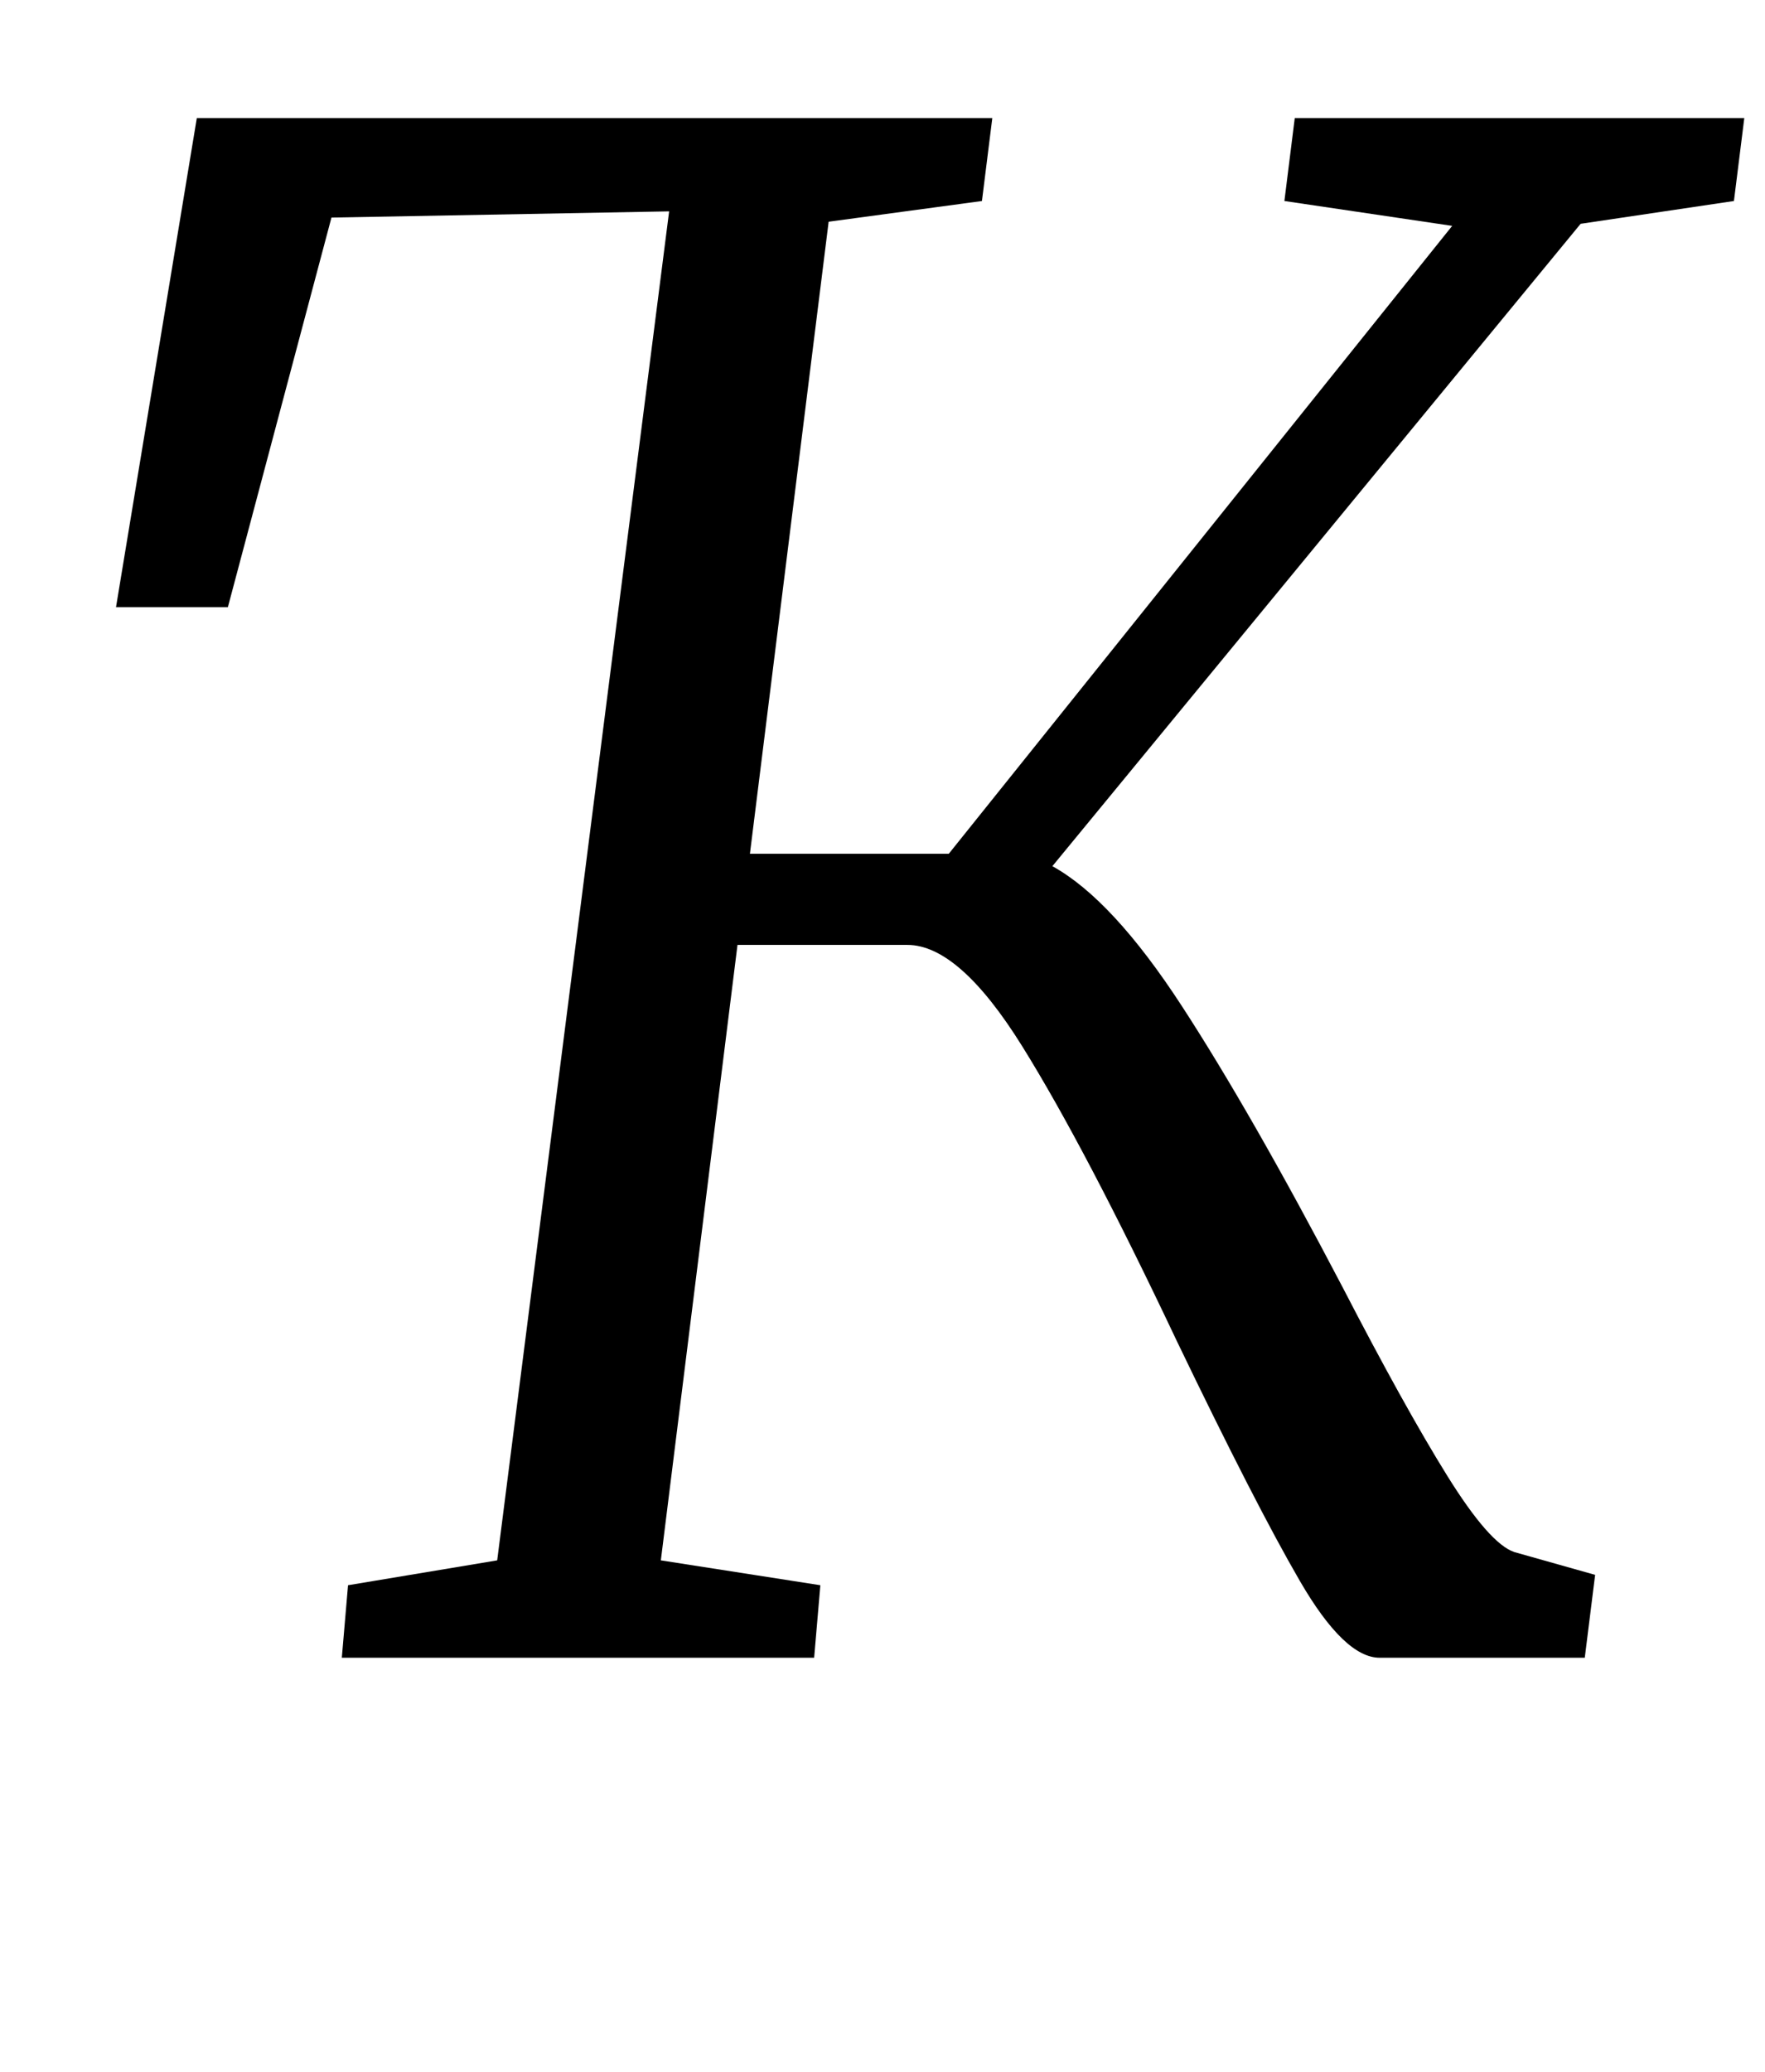 <?xml version="1.0" standalone="no"?>
<!DOCTYPE svg PUBLIC "-//W3C//DTD SVG 1.1//EN" "http://www.w3.org/Graphics/SVG/1.1/DTD/svg11.dtd" >
<svg xmlns="http://www.w3.org/2000/svg" xmlns:xlink="http://www.w3.org/1999/xlink" version="1.1" viewBox="-10 0 852 1000">
  <g transform="matrix(1 0 0 -1 0 800)">
   <path fill="currentColor"
d="M560.5 314.5q33.5 -51.5 77.5 -135.5q30 -58 50.5 -91t32.5 -37l39 -11l-5 -40h-99q-17 0 -38.5 37t-59.5 116q-44 93 -74.5 142t-55.5 49h-82l-37 -297l77 -12l-3 -35h-228l3 35l72 12l83 651l-163 -3l-50 -188h-54l39 236h384l-5 -40l-74 -10l-38 -305h96l243 303
l-81 12l5 40h217l-5 -40l-74 -11l-255 -310q29 -16 62.5 -67.5z" />
  </g>

</svg>
